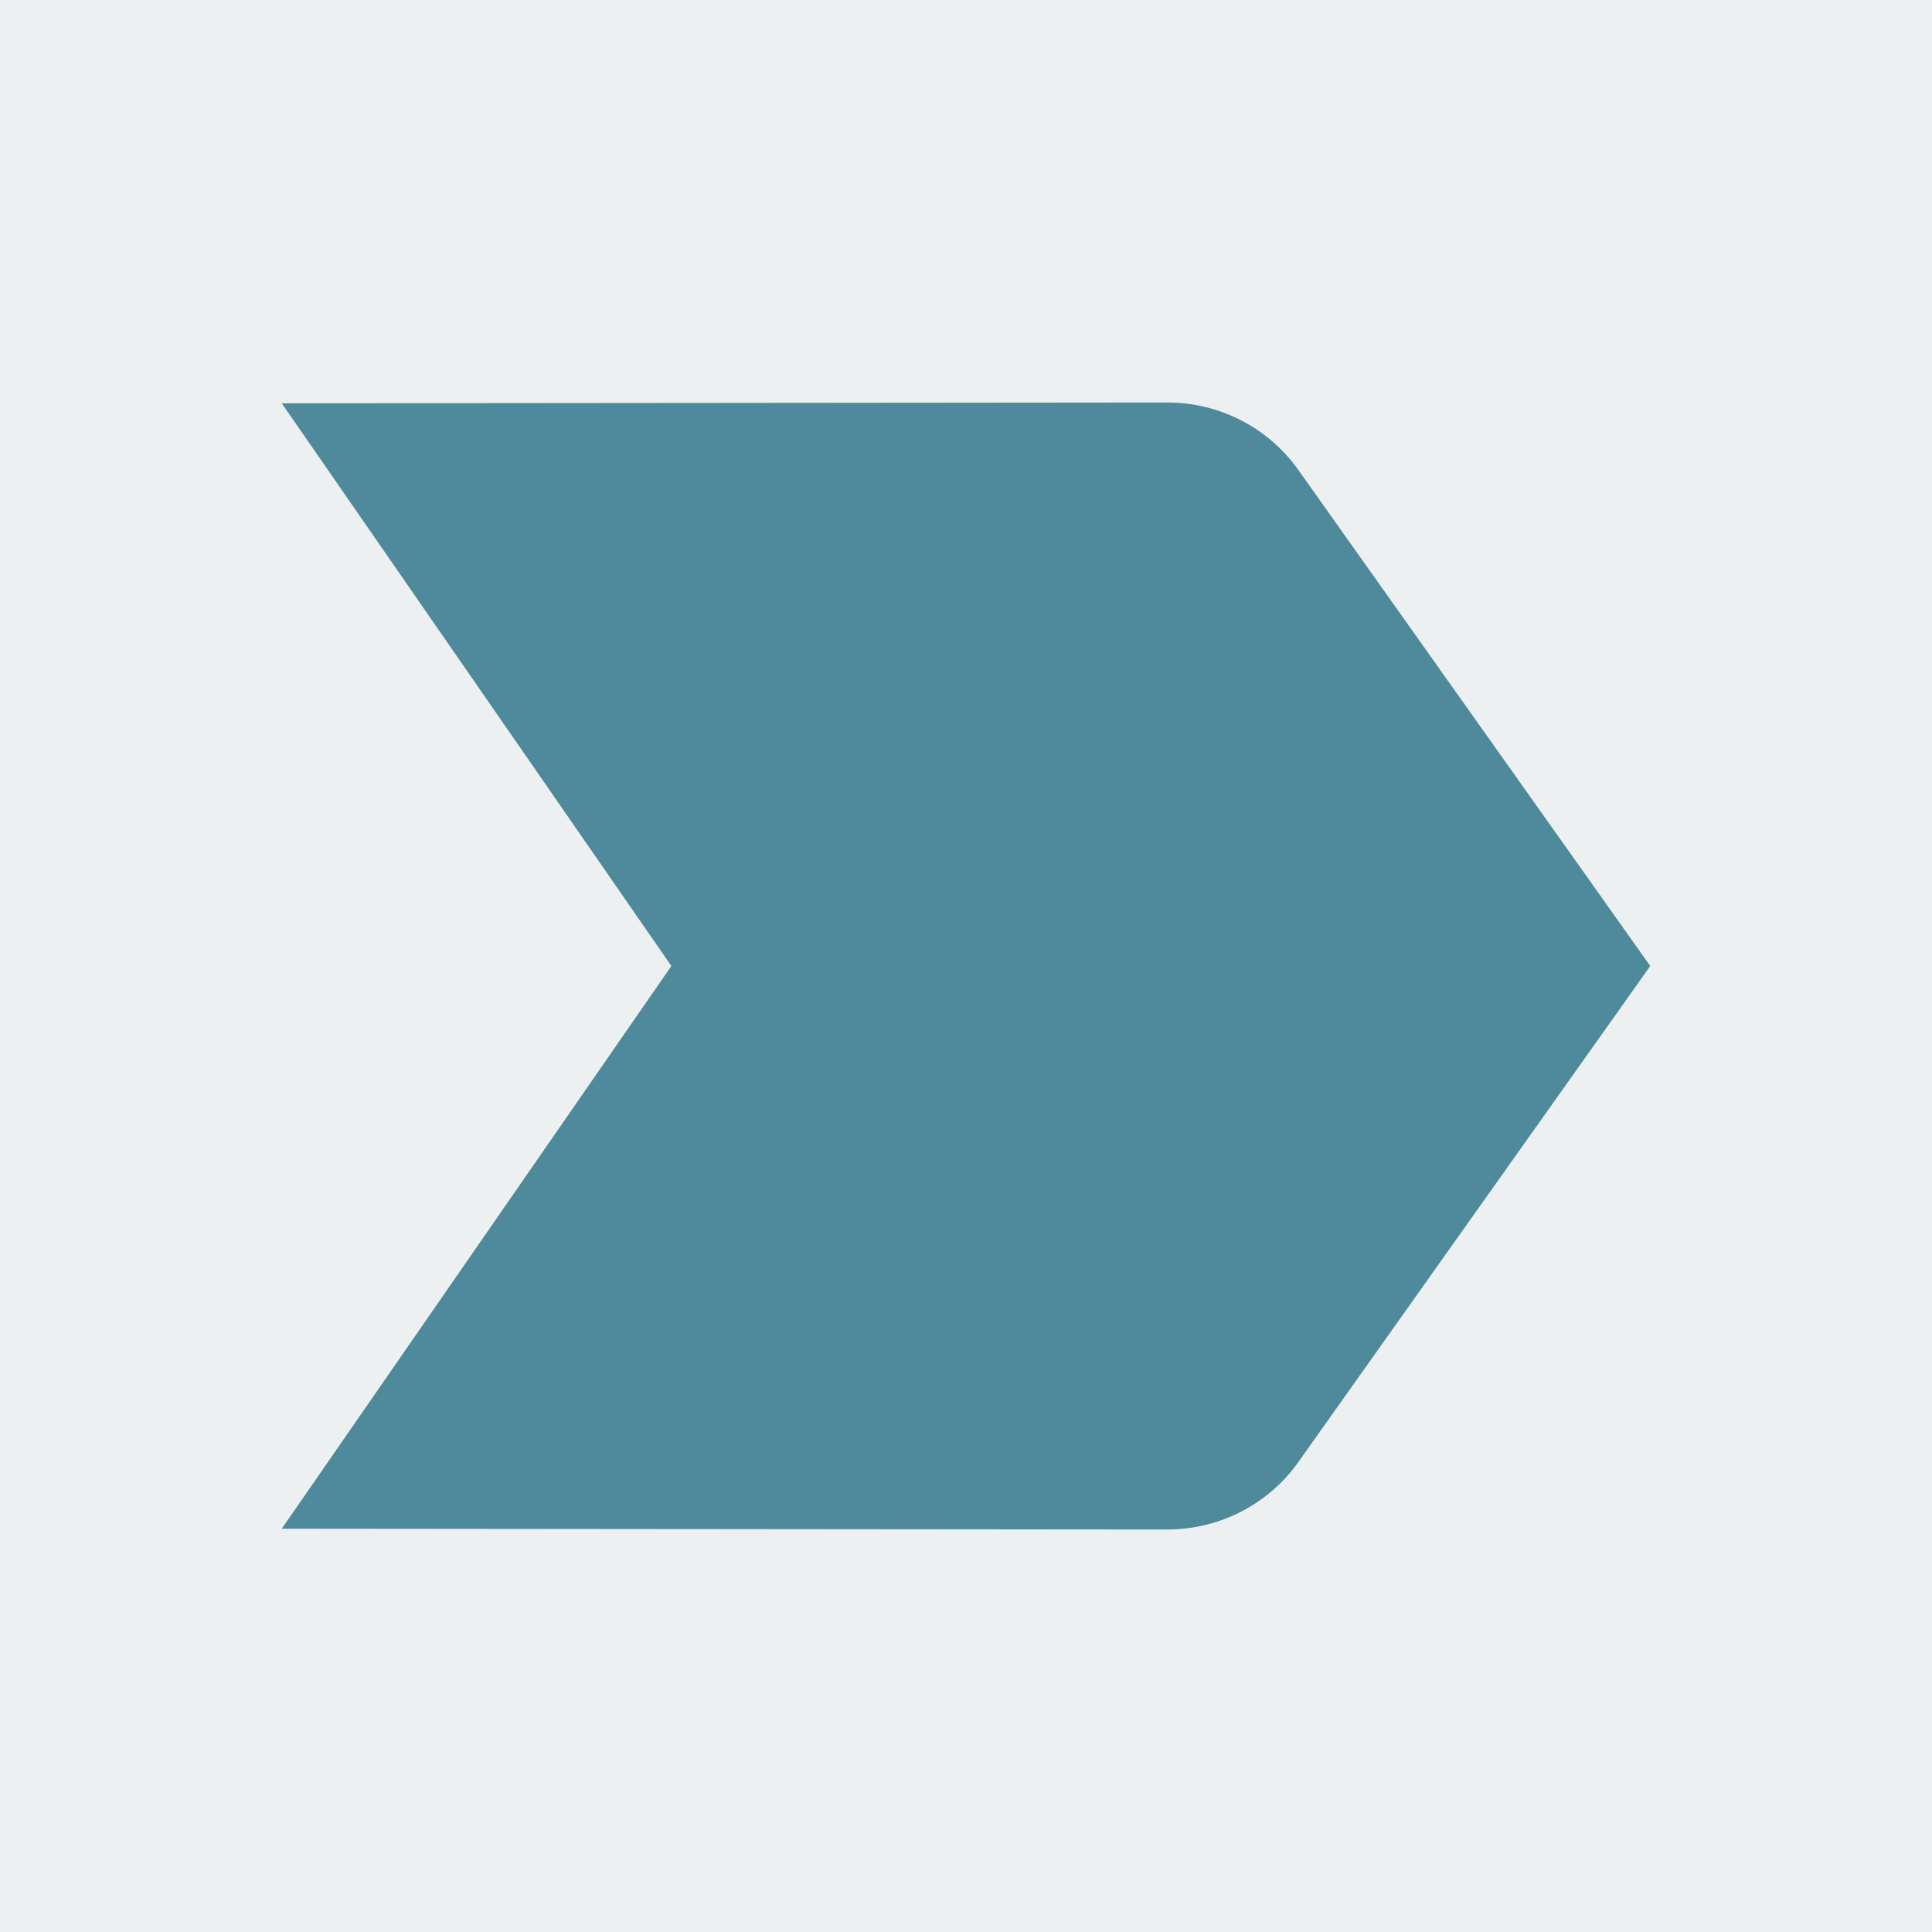<svg xmlns="http://www.w3.org/2000/svg" height="24px" viewBox="0 0 24 24" width="24px" fill="#4E8A9B"><path d="M0 0h24v24H0V0z" fill="#edf0f1"/><path d="M3.5 18.99l11 .01c.67 0 1.27-.33 1.63-.84L20.5 12l-4.37-6.16c-.36-.51-.96-.84-1.63-.84l-11 .01L8.34 12 3.5 18.99z"/></svg>